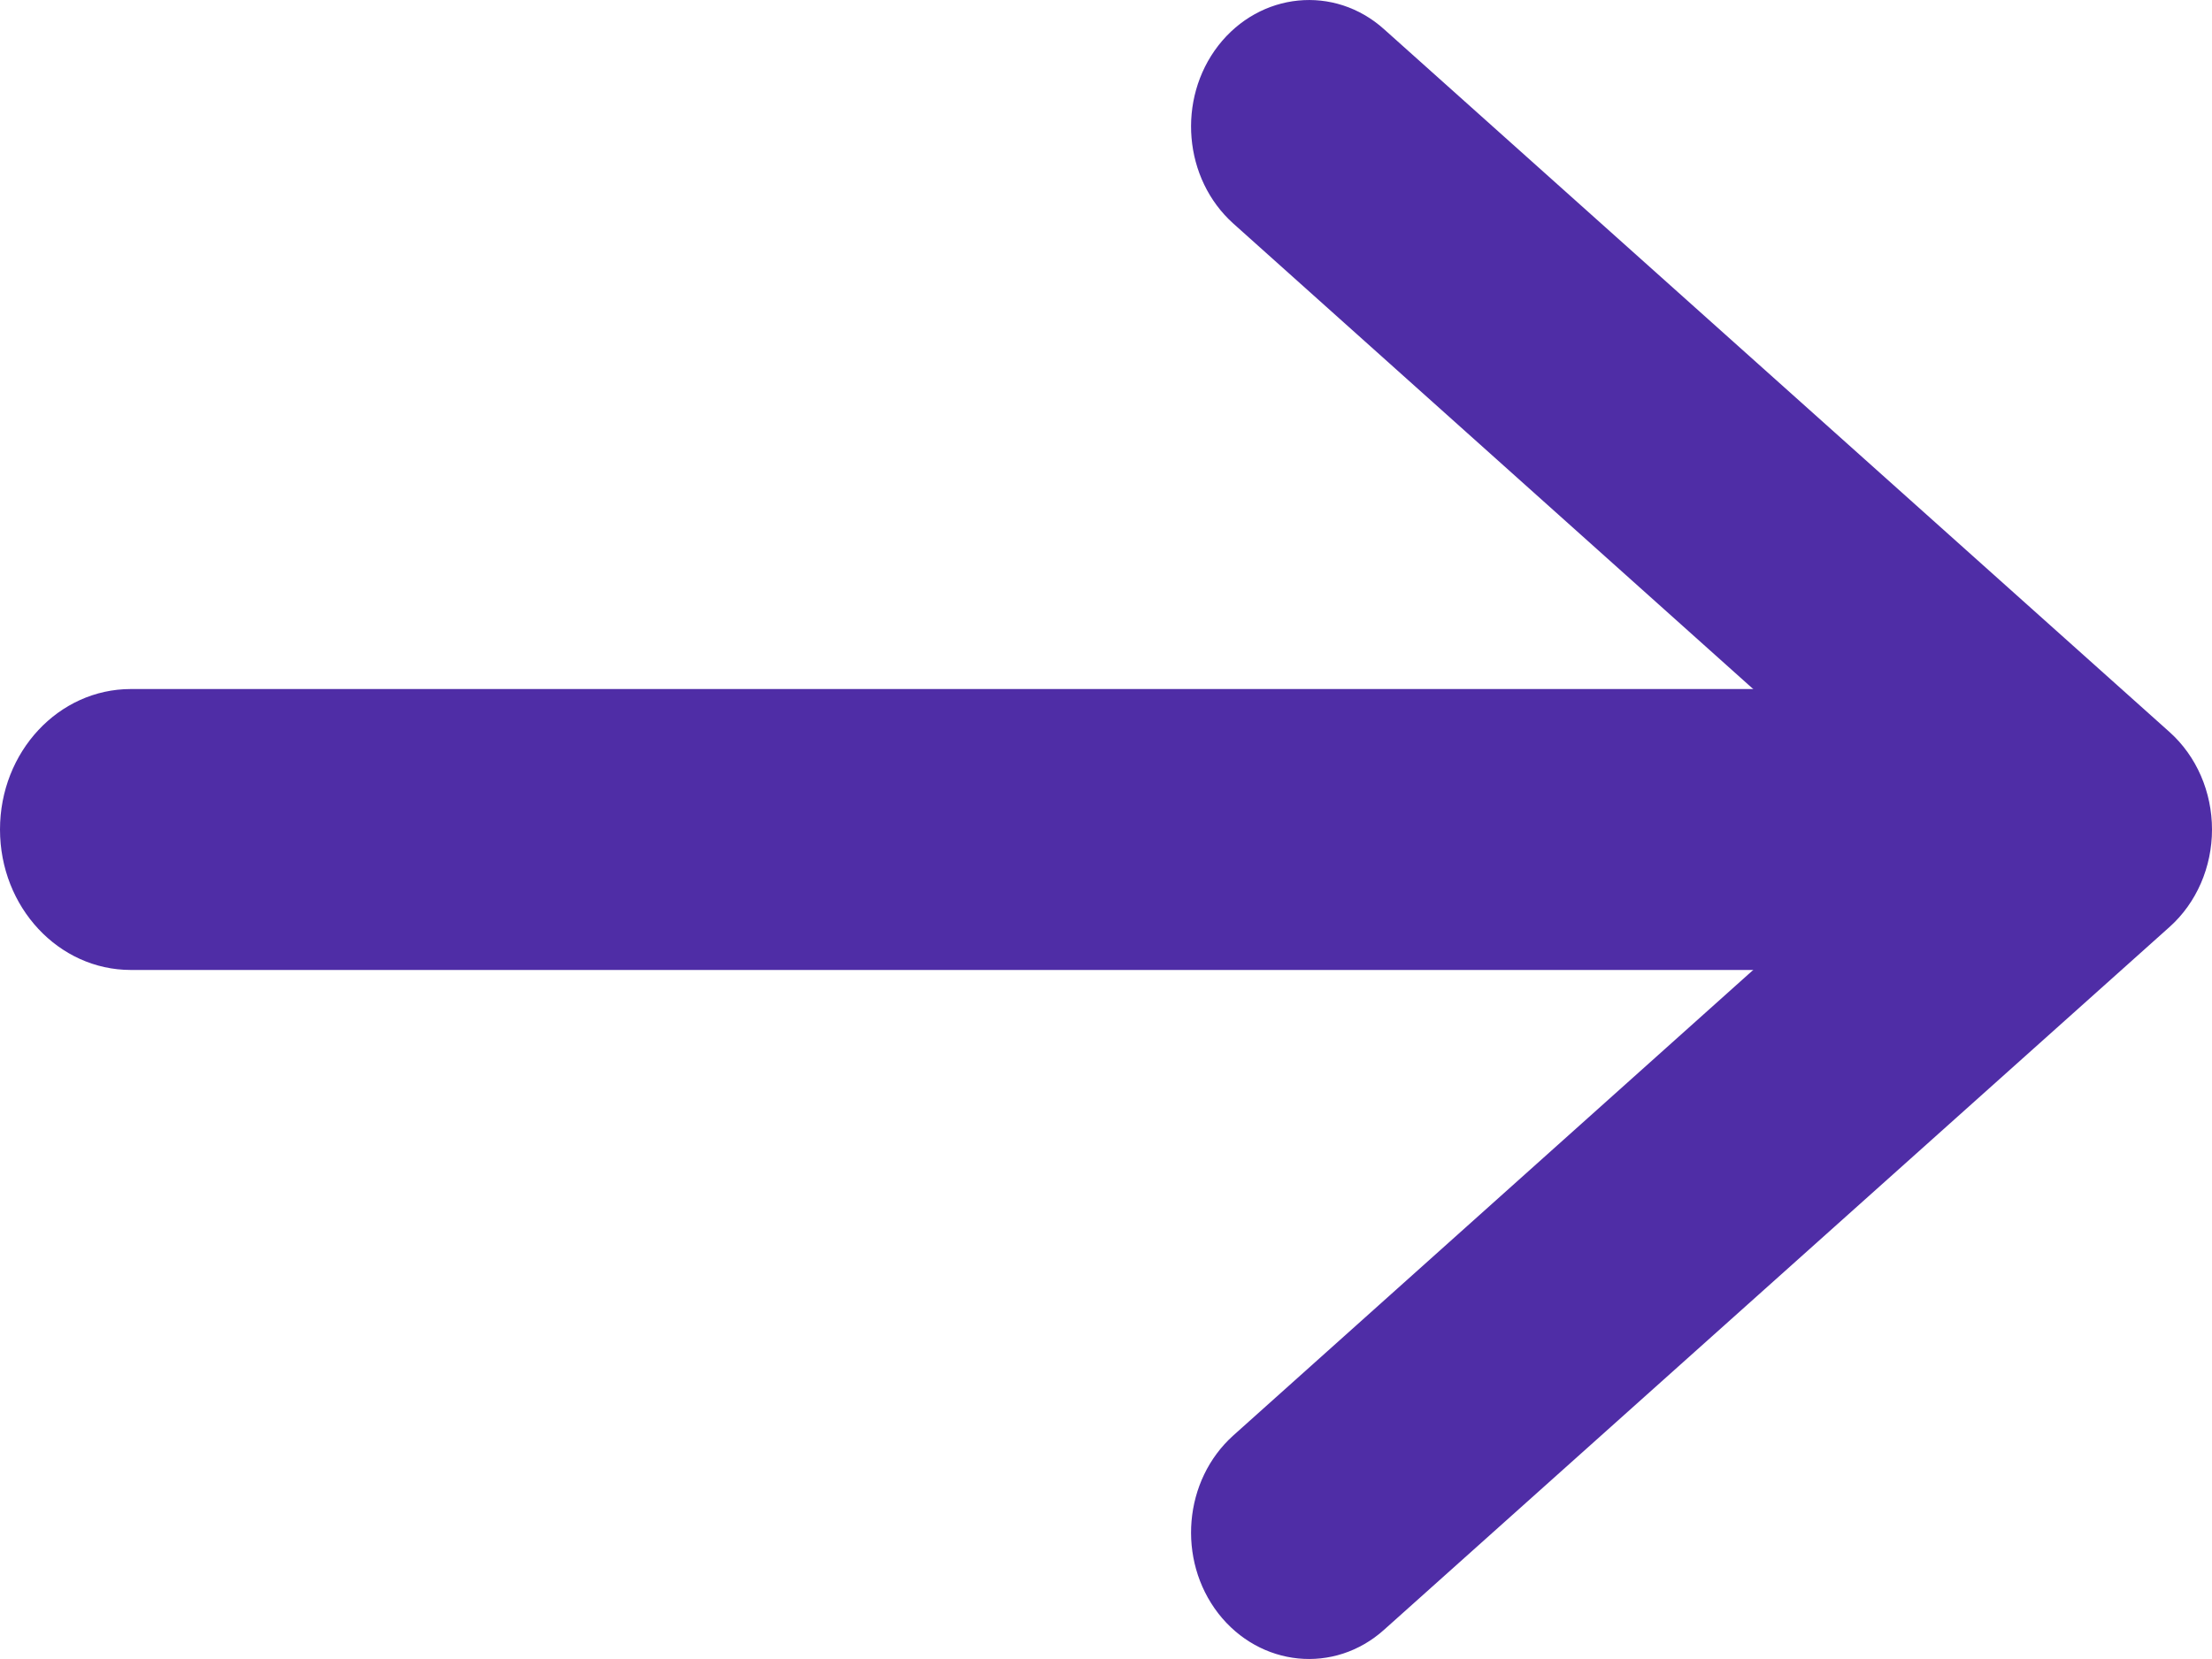<svg width="8" height="6" viewBox="0 0 8 6" fill="none" xmlns="http://www.w3.org/2000/svg">
<path d="M7.574 2.492V3.508H0.473C0.212 3.508 0 3.281 0 3C0 2.719 0.212 2.492 0.473 2.492H7.574Z" fill="#4F2DA6"/>
<path fill-rule="evenodd" clip-rule="evenodd" d="M8 3C8 3.136 7.944 3.265 7.847 3.352L5.006 5.894C4.826 6.056 4.557 6.029 4.406 5.835C4.256 5.641 4.28 5.353 4.461 5.191L6.908 3L4.461 0.809C4.28 0.647 4.256 0.359 4.406 0.165C4.557 -0.029 4.826 -0.056 5.006 0.106L7.847 2.648C7.944 2.735 8 2.864 8 3Z" fill="#4F2DA6"/>
</svg>
